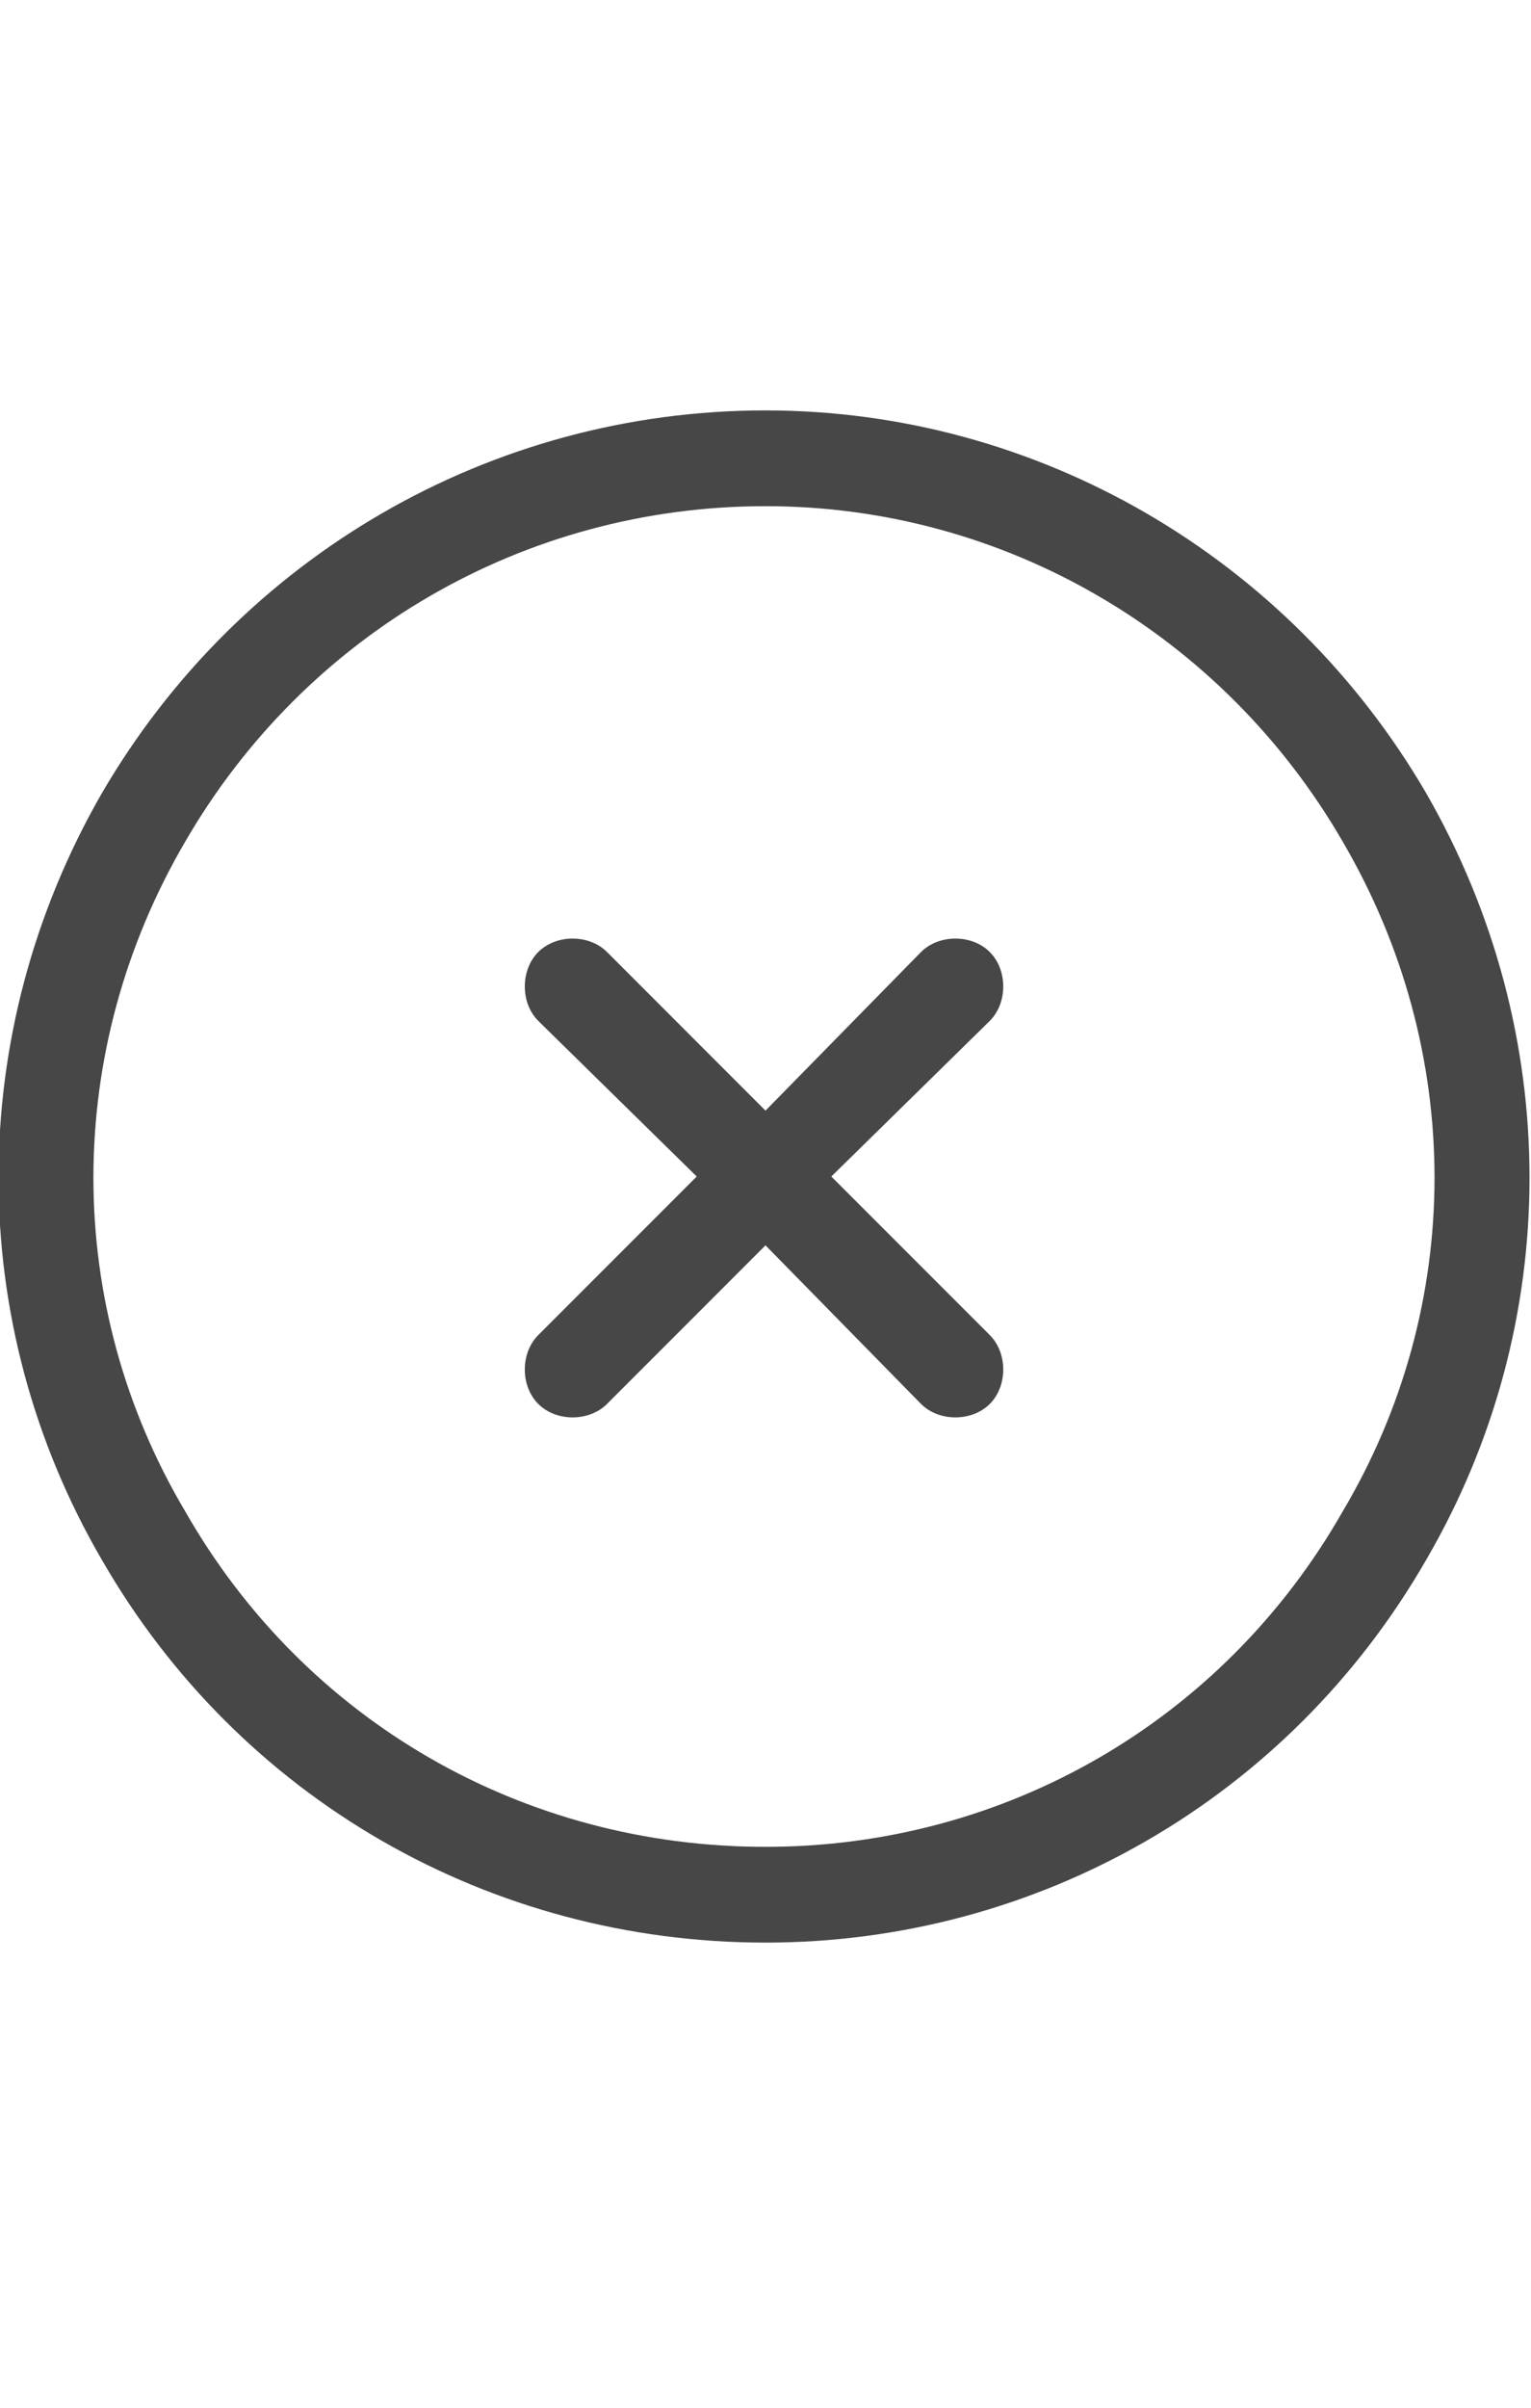 <svg width="14" height="22" viewBox="0 0 14 22" fill="none" xmlns="http://www.w3.org/2000/svg">
<g id="label-paired / sm / circle-xmark-sm / regular" clip-path="url(#clip0_2556_12502)">
<path id="icon" d="M7 4.625C4.785 4.625 2.789 5.801 1.695 7.688C0.574 9.602 0.574 11.926 1.695 13.812C2.789 15.727 4.785 16.875 7 16.875C9.188 16.875 11.184 15.727 12.277 13.812C13.398 11.926 13.398 9.602 12.277 7.688C11.184 5.801 9.188 4.625 7 4.625ZM7 17.75C4.484 17.75 2.188 16.438 0.93 14.25C-0.328 12.09 -0.328 9.438 0.93 7.25C2.188 5.09 4.484 3.75 7 3.75C9.488 3.75 11.785 5.09 13.043 7.25C14.301 9.438 14.301 12.09 13.043 14.25C11.785 16.438 9.488 17.75 7 17.75ZM4.922 8.699C5.086 8.535 5.387 8.535 5.551 8.699L7 10.148L8.422 8.699C8.586 8.535 8.887 8.535 9.051 8.699C9.215 8.863 9.215 9.164 9.051 9.328L7.602 10.75L9.051 12.199C9.215 12.363 9.215 12.664 9.051 12.828C8.887 12.992 8.586 12.992 8.422 12.828L7 11.379L5.551 12.828C5.387 12.992 5.086 12.992 4.922 12.828C4.758 12.664 4.758 12.363 4.922 12.199L6.371 10.75L4.922 9.328C4.758 9.164 4.758 8.863 4.922 8.699Z" fill="black" fill-opacity="0.72"/>
</g>
<defs>
<clipPath id="clip0_2556_12502">
<rect width="14" height="22" fill="white"/>
</clipPath>
</defs>
</svg>
